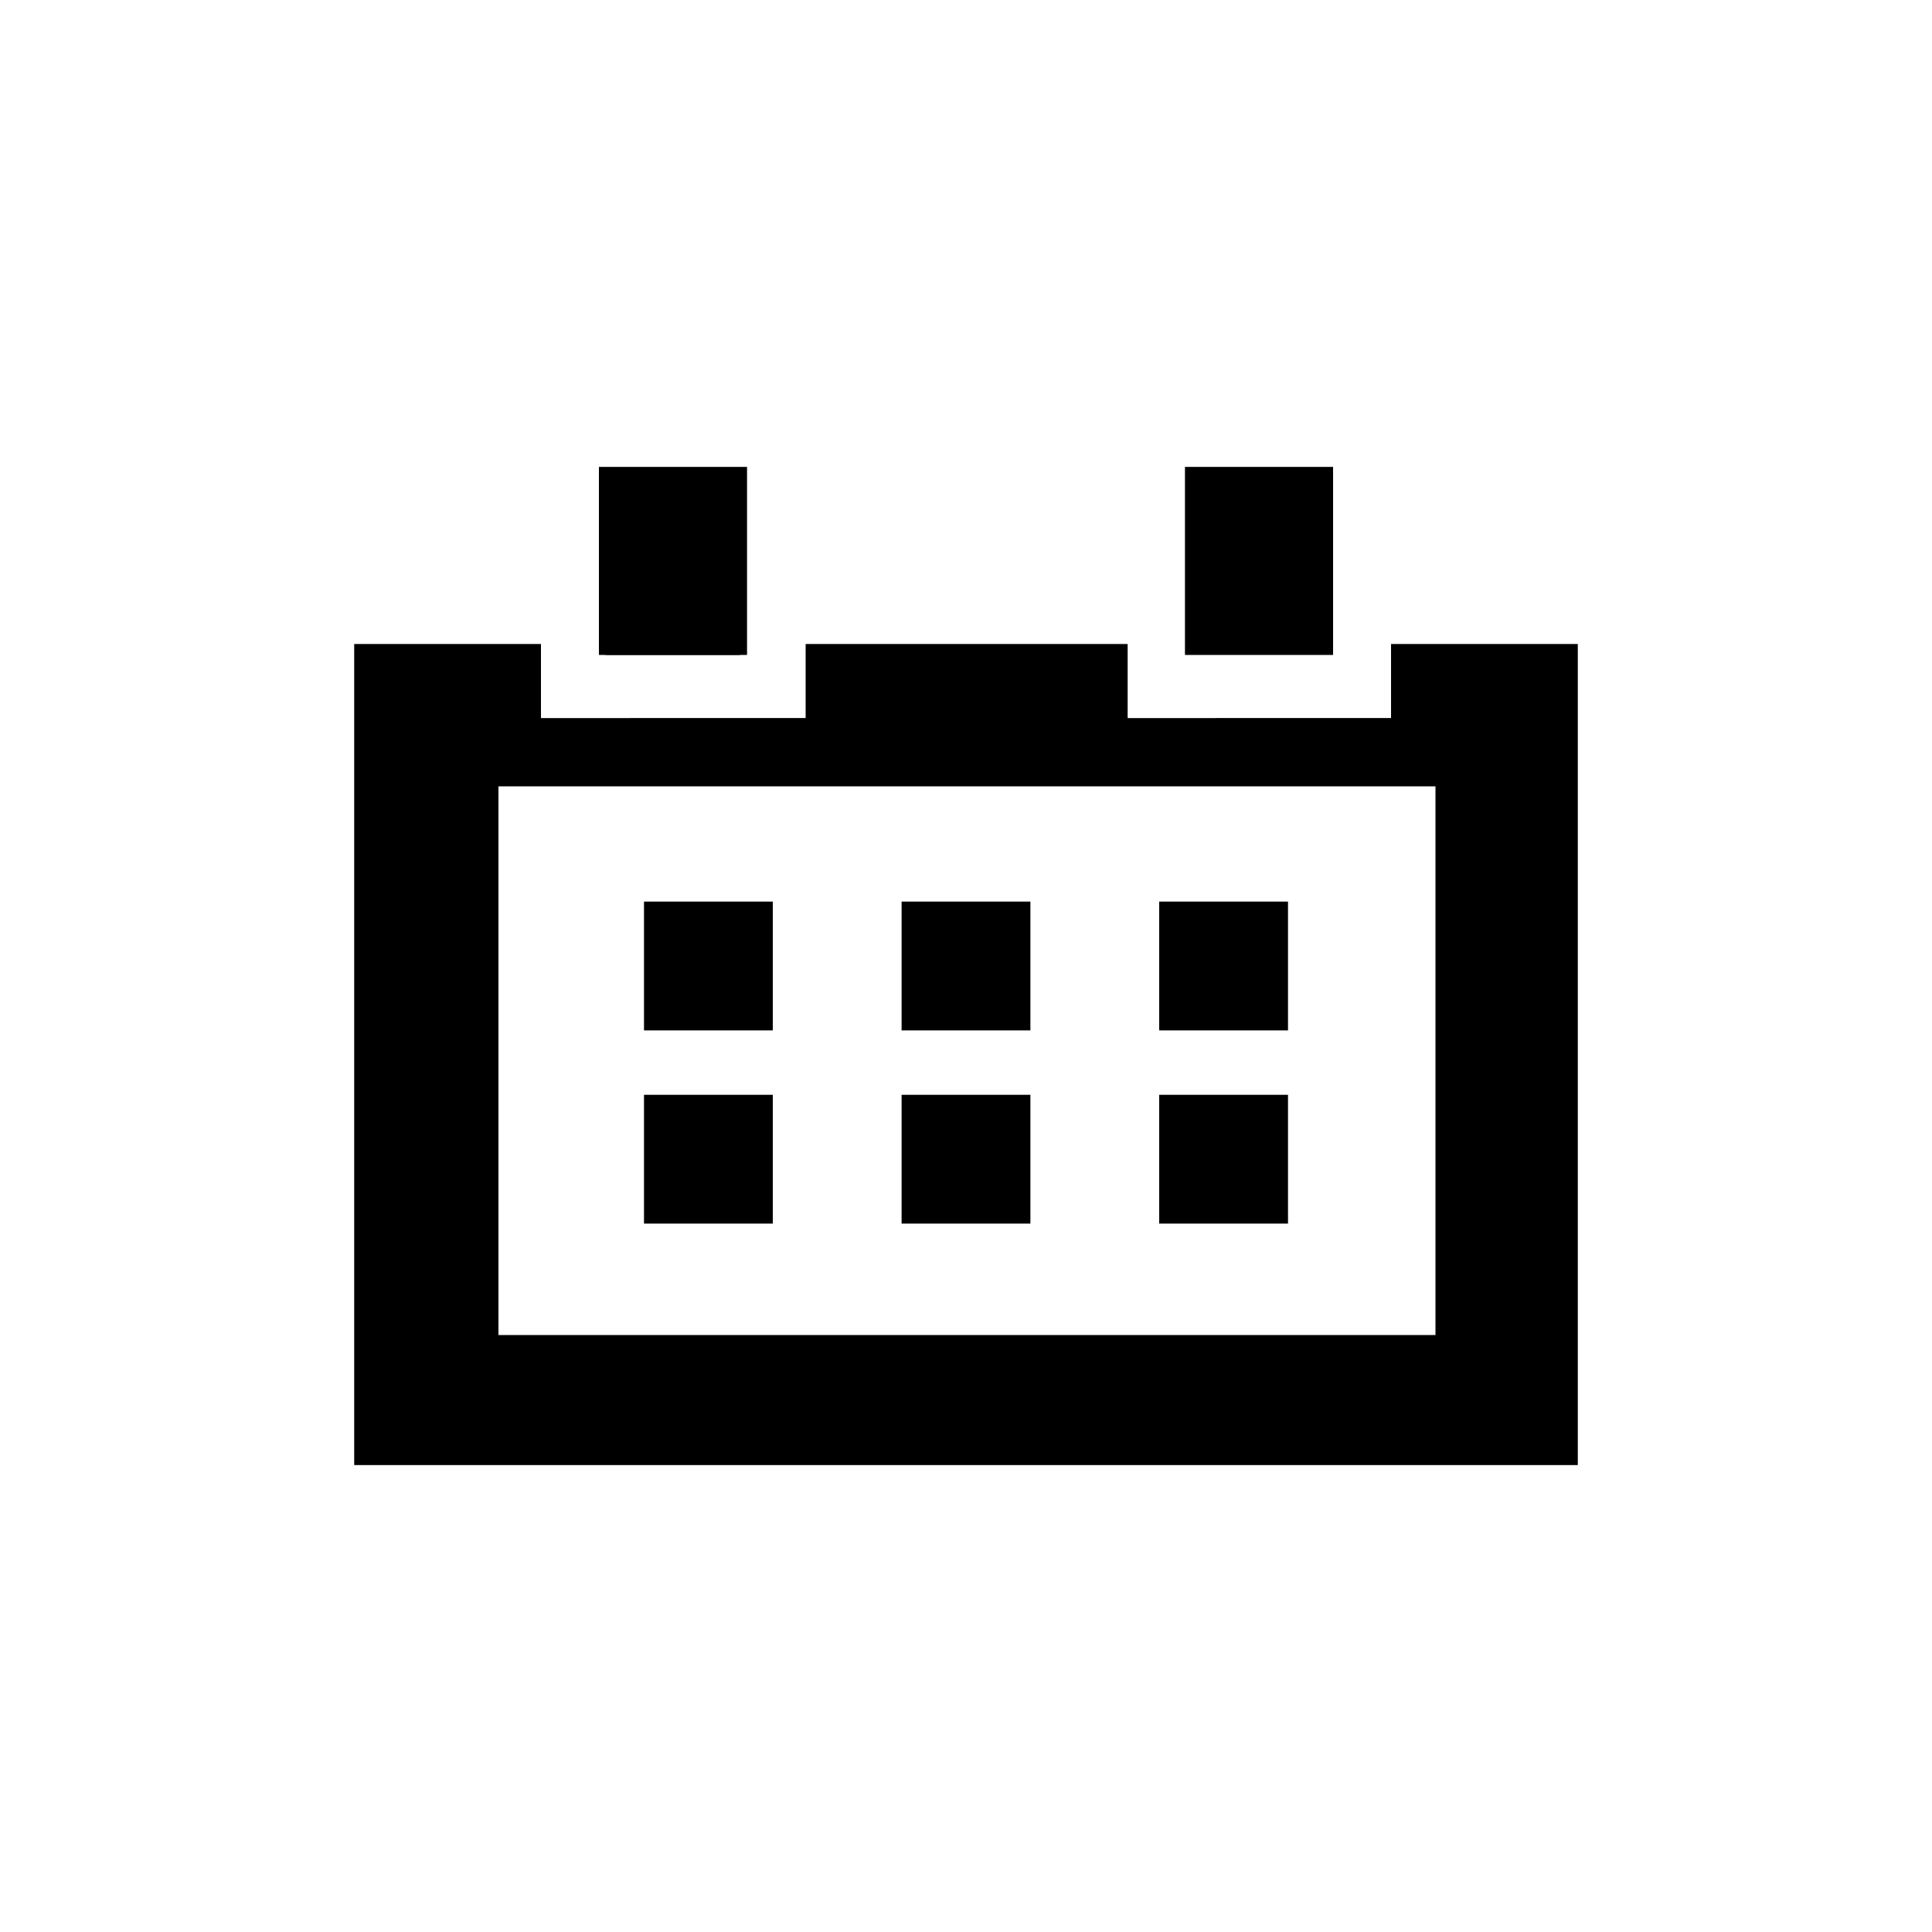 <svg id="Layer_1" xmlns="http://www.w3.org/2000/svg" viewBox="0 0 30 30"><defs><!--<style>.cls-1{fill:#67707c;}</style>--></defs><rect class="oc-icon-indicator" x="18" y="17" width="2" height="2"/><rect class="cls-1" x="14" y="17" width="2" height="2"/><rect class="cls-1" x="10" y="17" width="2" height="2"/><rect class="cls-1" x="18" y="14" width="2" height="2"/><rect class="cls-1" x="14" y="14" width="2" height="2"/><rect class="cls-1" x="10" y="14" width="2" height="2"/><rect class="cls-1" x="8.99" y="7.56" width="2.92" height="2.3" transform="translate(1.74 19.16) rotate(-90)"/><rect class="cls-1" x="18.09" y="7.56" width="2.92" height="2.3" transform="translate(10.84 28.26) rotate(-90)"/><rect class="cls-1" x="9.4" y="10.02" width="2.09" height="0.15"/><path class="cls-1" d="M21.6,10v1.15H17.51V10h-5v1.15H8.4V10H5.5V22.75h19V10H21.6Zm0.69,10.73H7.74V12.21H22.29v8.54Z"/></svg>